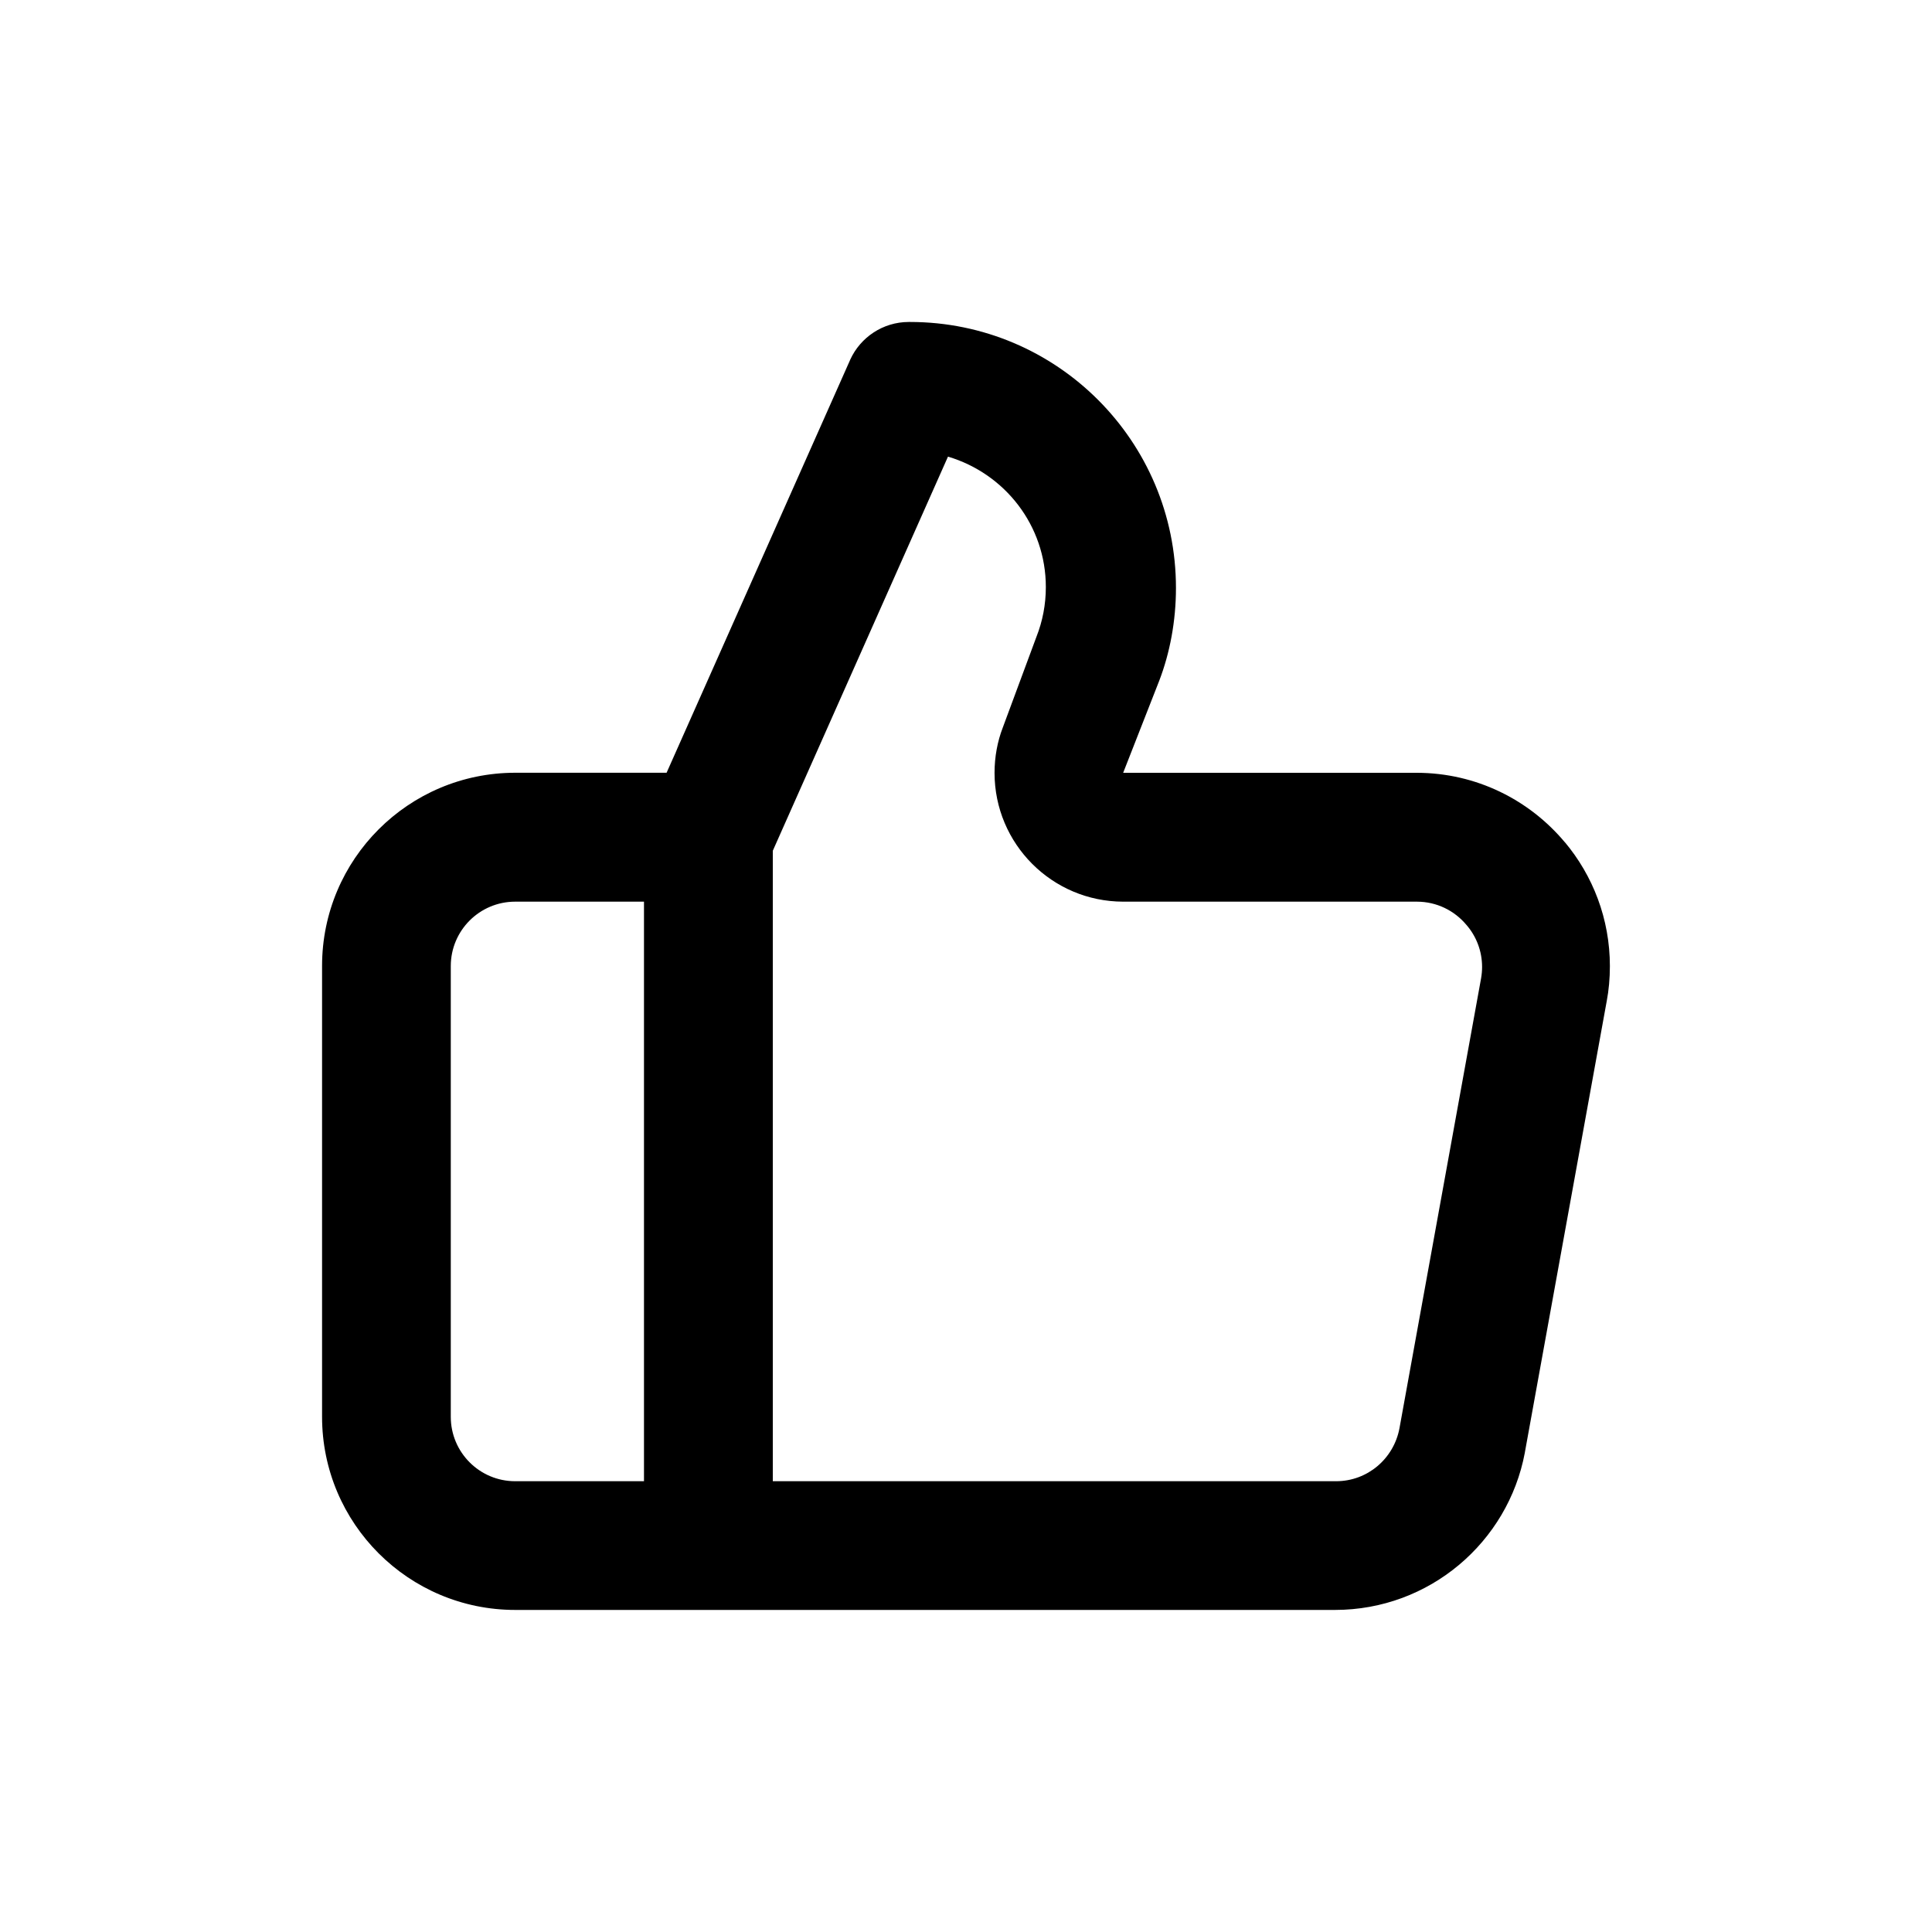 <!-- Generated by IcoMoon.io -->
<svg version="1.1" xmlns="http://www.w3.org/2000/svg" width="40" height="40" viewBox="0 0 40 40">
<title>thumbs-up</title>
<path d="M32.4 17.44c-0.737-0.881-1.837-1.438-3.066-1.44h-6.080l0.747-1.907c0.219-0.571 0.346-1.231 0.346-1.92 0-3.041-2.465-5.507-5.507-5.507-0.009 0-0.018 0-0.027 0h0.001c-0.537 0.001-1 0.32-1.21 0.778l-0.003 0.008-3.8 8.547h-3.133c-2.209 0-4 1.791-4 4v0 9.333c0 2.209 1.791 4 4 4v0h16.973c1.954-0.001 3.581-1.402 3.929-3.255l0.004-0.025 1.693-9.333c0.041-0.215 0.064-0.462 0.064-0.715 0-0.979-0.352-1.876-0.936-2.572l0.005 0.006zM13.333 30.667h-2.667c-0.736 0-1.333-0.597-1.333-1.333v0-9.333c0-0.736 0.597-1.333 1.333-1.333v0h2.667zM30.667 20.24l-1.693 9.333c-0.118 0.626-0.66 1.094-1.312 1.094-0.008 0-0.015-0-0.023-0h-11.639v-13.053l3.627-8.16c1.18 0.352 2.026 1.428 2.026 2.701 0 0.362-0.068 0.707-0.193 1.025l0.007-0.019-0.707 1.907c-0.107 0.277-0.169 0.598-0.169 0.933 0 1.471 1.191 2.664 2.662 2.667h6.080c0.001 0 0.001 0 0.002 0 0.411 0 0.778 0.186 1.023 0.478l0.002 0.002c0.202 0.232 0.325 0.538 0.325 0.872 0 0.078-0.007 0.154-0.020 0.229l0.001-0.008z"></path>
</svg>
